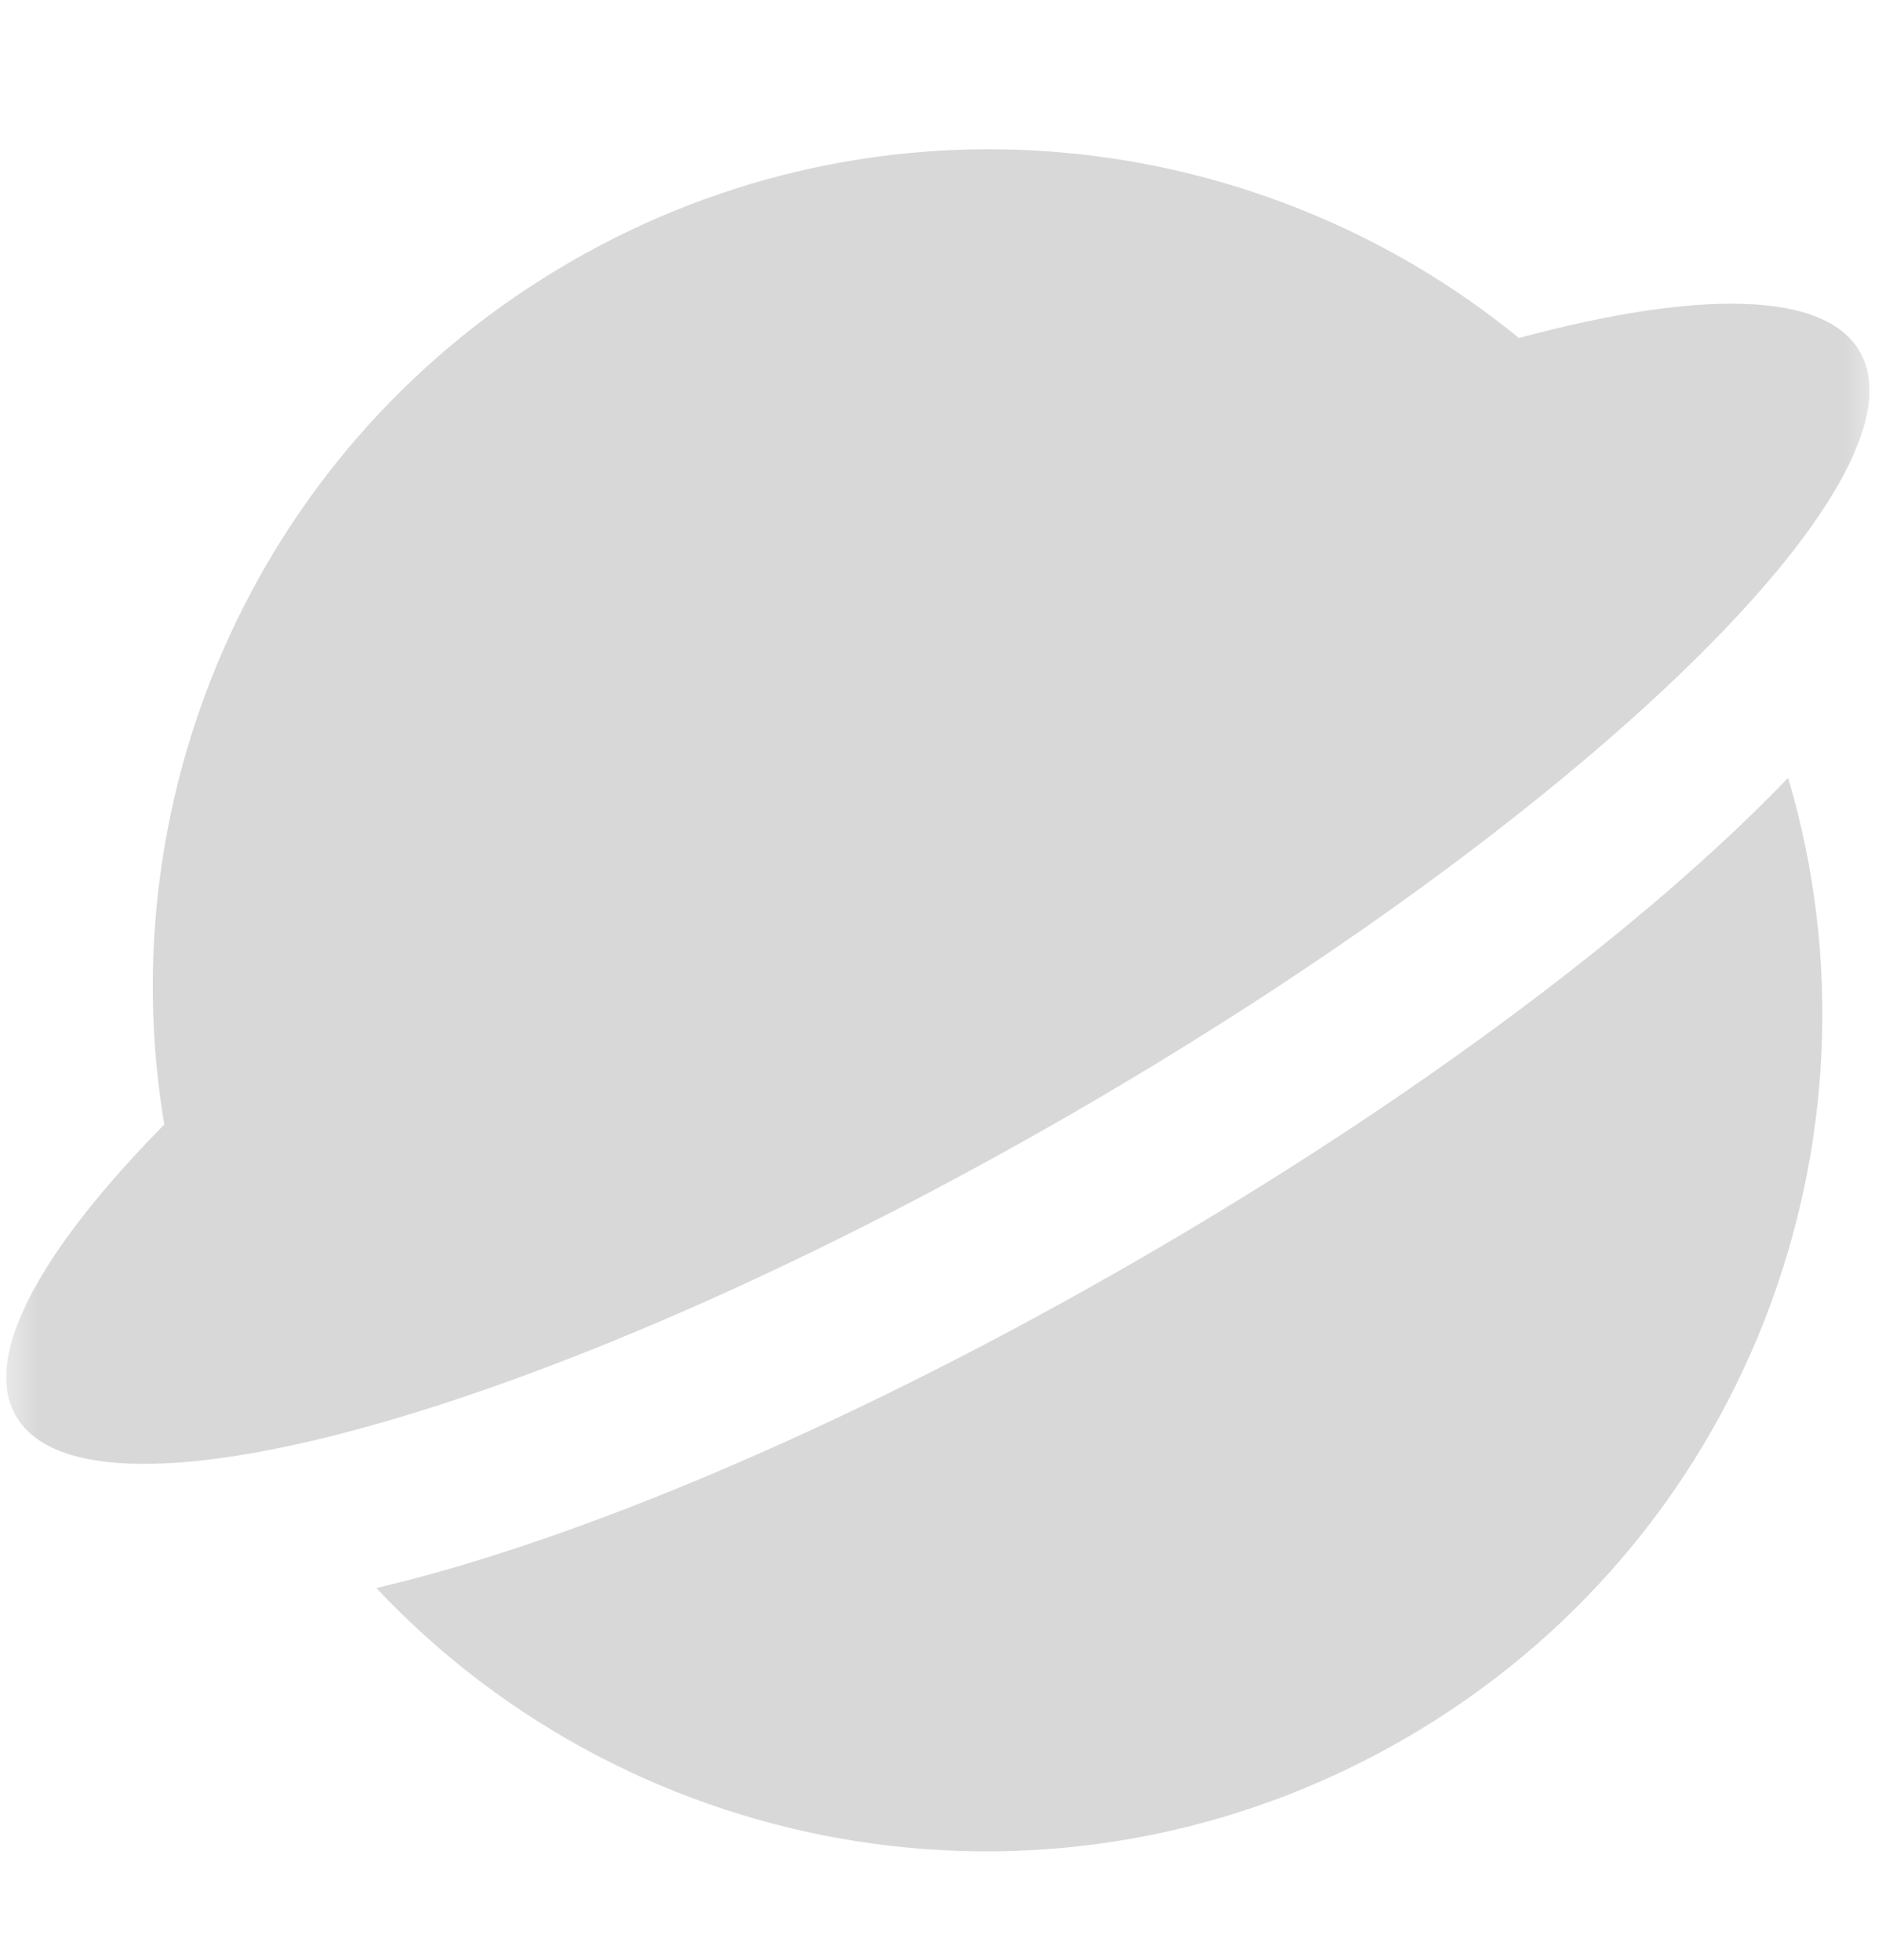 <?xml version="1.0" encoding="UTF-8"?>
<svg width="24px" height="25px" viewBox="0 0 24 25" version="1.1" xmlns="http://www.w3.org/2000/svg" xmlns:xlink="http://www.w3.org/1999/xlink">
    <title>社区提案</title>
    <defs>
        <filter color-interpolation-filters="auto" id="filter-1">
            <feColorMatrix in="SourceGraphic" type="matrix" values="0 0 0 0 0.361 0 0 0 0 0.439 0 0 0 0 0.486 0 0 0 1 0"></feColorMatrix>
        </filter>
        <rect id="path-2" x="0" y="0" width="24" height="24"></rect>
    </defs>
    <g id="页面-1" stroke="none" stroke-width="1" fill="none" fill-rule="evenodd">
        <g id="Tab-bar" transform="translate(-310, -65)">
            <g id="底部栏备份-2" transform="translate(59, 58.976)">
                <g id="2备份-3" transform="translate(225, 0)">
                    <g id="社区提案" transform="translate(26, 7)">
                        <polygon id="路径" points="0 24 24 24 24 0 0 0"></polygon>
                        <g filter="url(#filter-1)" id="编组-76备份">
                            <g>
                                <mask id="mask-3" fill="white">
                                    <use xlink:href="#path-2"></use>
                                </mask>
                                <g id="蒙版"></g>
                                <path d="M22.803,8.945 C24.172,13.565 22.261,18.691 17.904,21.206 C13.531,23.731 8.114,22.807 4.8,19.279 L4.8,19.279 L5.191,19.182 C7.687,18.535 11.016,17.112 14.479,15.112 C18.043,13.055 21.008,10.815 22.803,8.945 Z M7.284,2.358 C11.234,0.078 16.036,0.611 19.37,3.335 C21.649,2.721 23.267,2.73 23.717,3.508 C24.654,5.131 20.15,9.486 13.657,13.235 C7.163,16.984 1.14,18.707 0.203,17.084 C-0.235,16.326 0.513,14.974 2.095,13.366 C1.378,9.1 3.317,4.648 7.284,2.358 Z" id="形状结合" fill="#D8D8D8" mask="url(#mask-3)"></path>
                            </g>
                        </g>
                    </g>
                </g>
            </g>
        </g>
    </g>
</svg>
